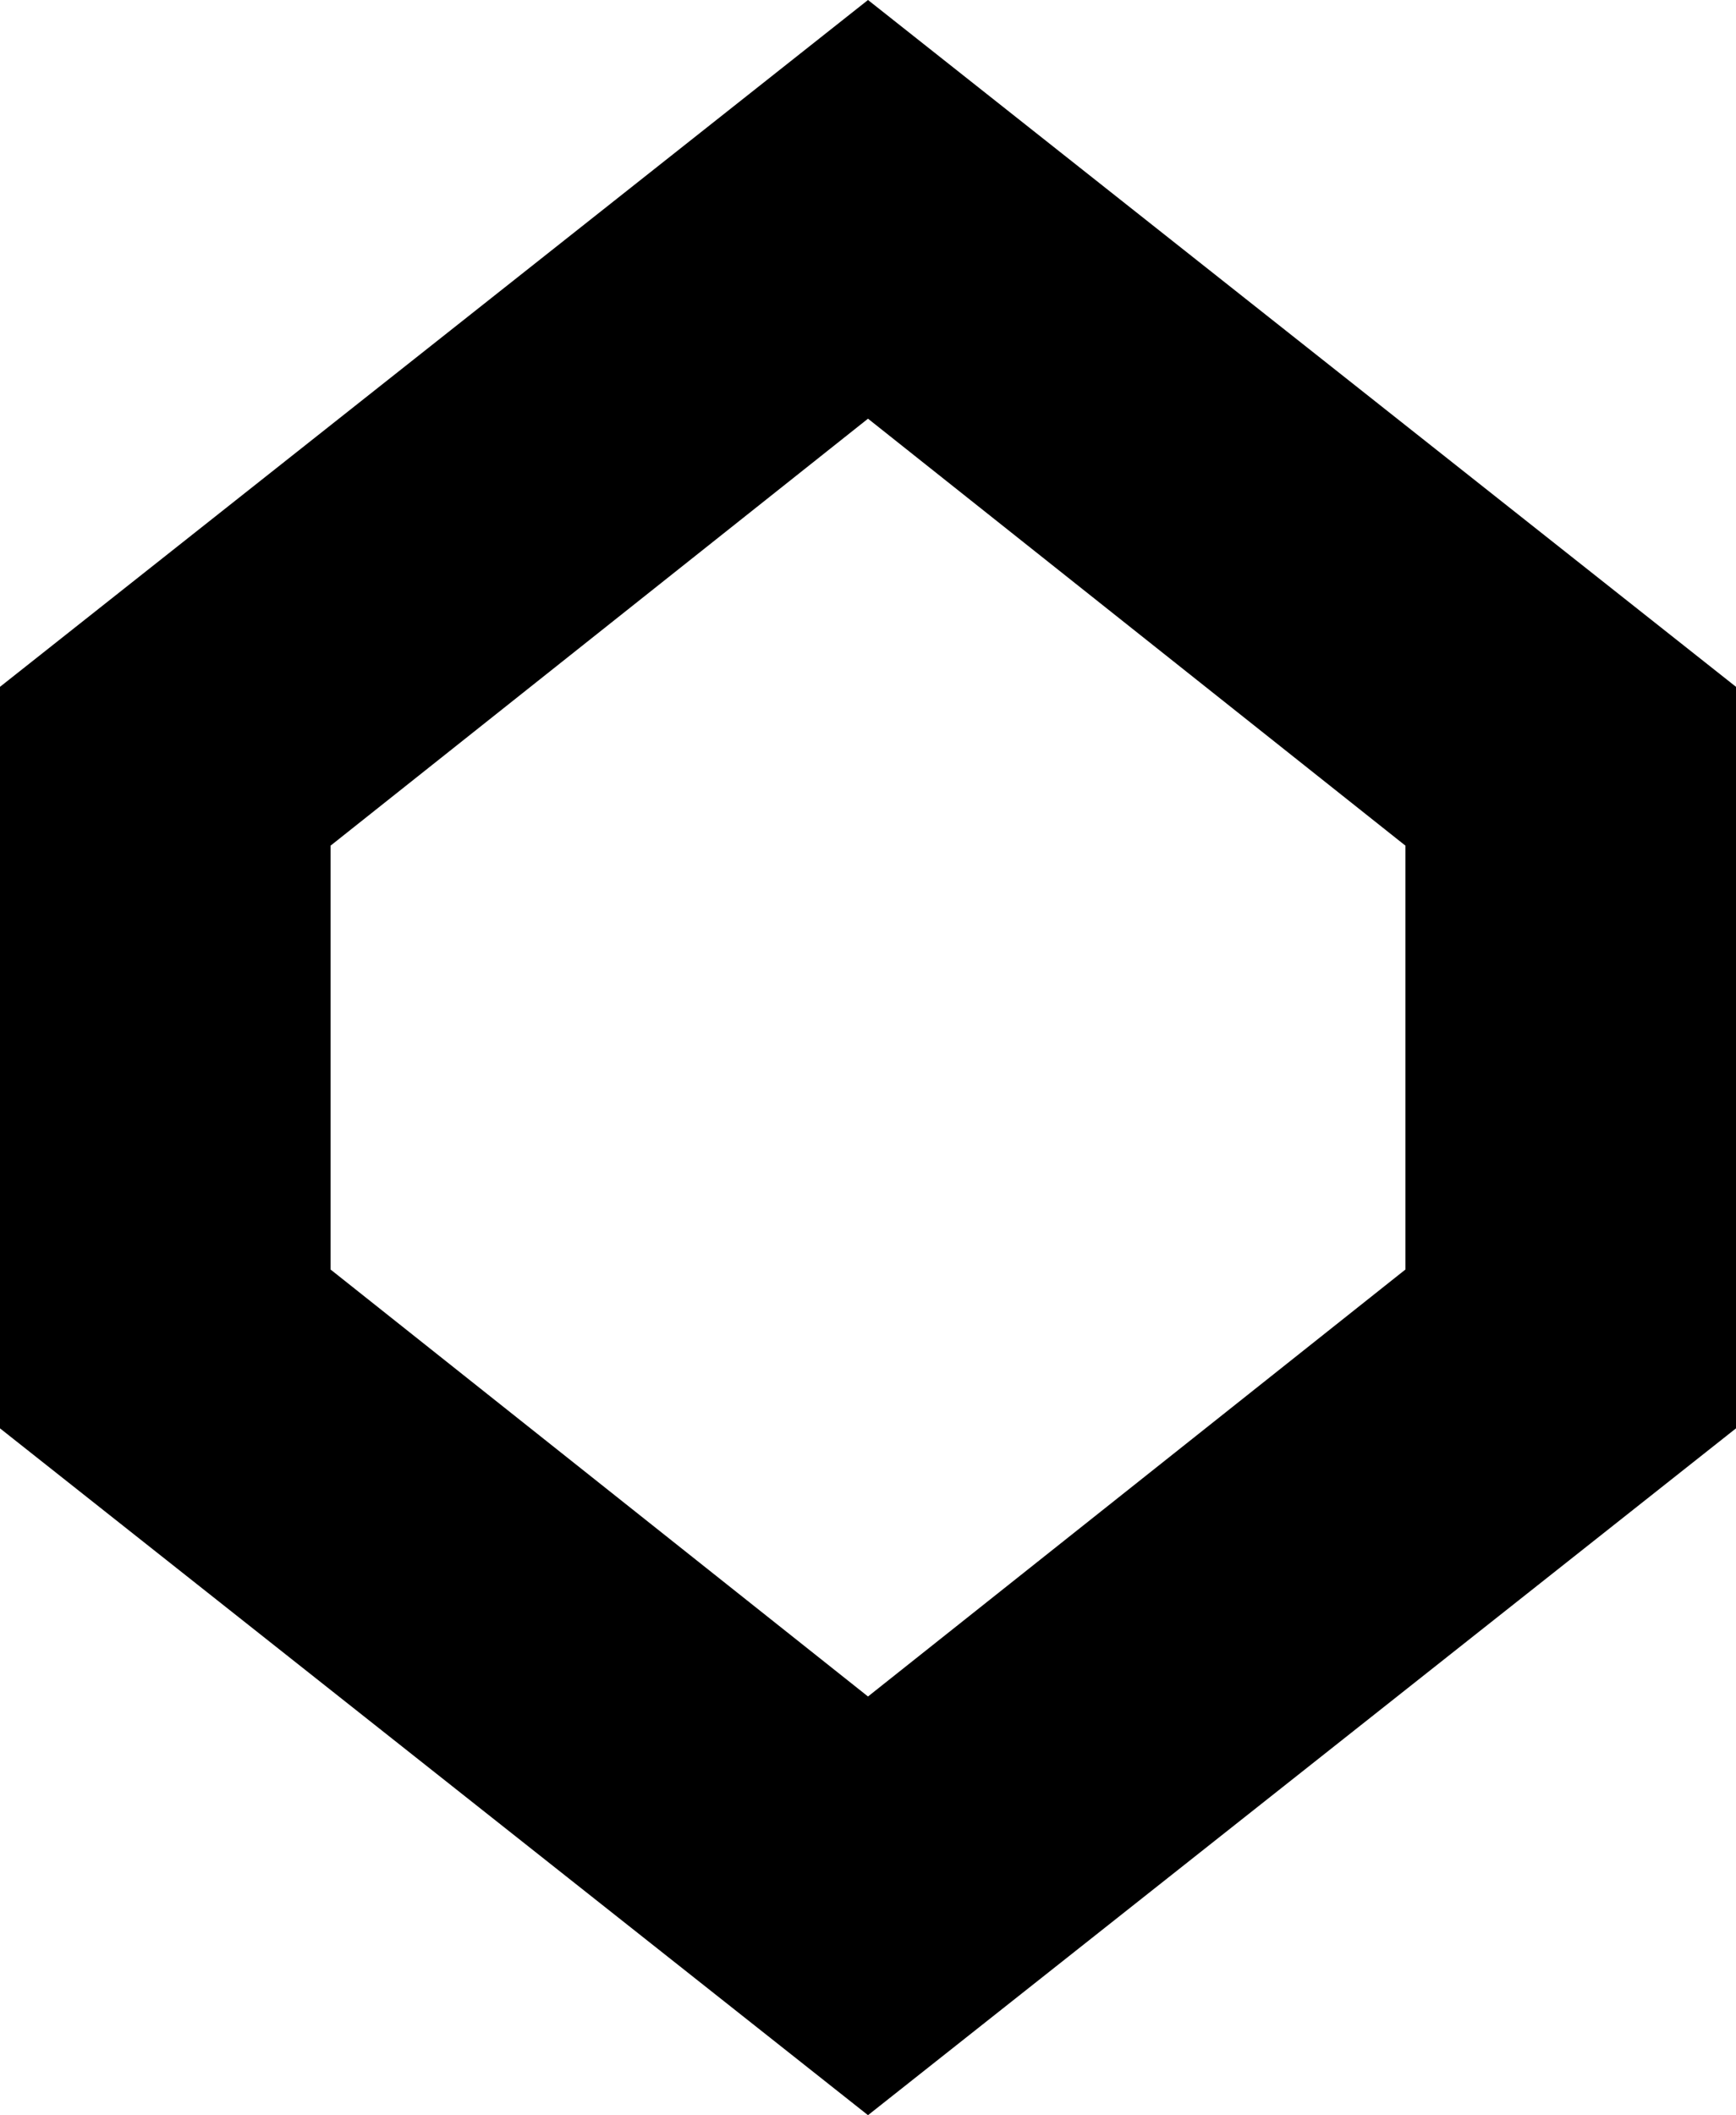 <?xml version="1.0" encoding="utf-8"?>
<!-- Generator: Adobe Illustrator 16.0.0, SVG Export Plug-In . SVG Version: 6.00 Build 0)  -->
<!DOCTYPE svg PUBLIC "-//W3C//DTD SVG 1.1//EN" "http://www.w3.org/Graphics/SVG/1.1/DTD/svg11.dtd">
<svg version="1.1" id="Layer_2" xmlns="http://www.w3.org/2000/svg" xmlns:xlink="http://www.w3.org/1999/xlink" x="0px" y="0px"
	 width="772px" height="940.375px" viewBox="0 0 772 940.375" enable-background="new 0 0 772 940.375" xml:space="preserve">
<g>
	<path fill="#000000" d="M386,940.375L0,635.023V305.352L386,0l386,305.352v329.671L386,940.375z M147,564.404l239,189.83
		l239-189.83V375.971l-239-189.83l-239,189.83V564.404z"/>
</g>
<g>
</g>
<g>
</g>
<g>
</g>
<g>
</g>
<g>
</g>
<g>
</g>
<g>
</g>
<g>
</g>
<g>
</g>
<g>
</g>
<g>
</g>
<g>
</g>
<g>
</g>
<g>
</g>
<g>
</g>
</svg>
